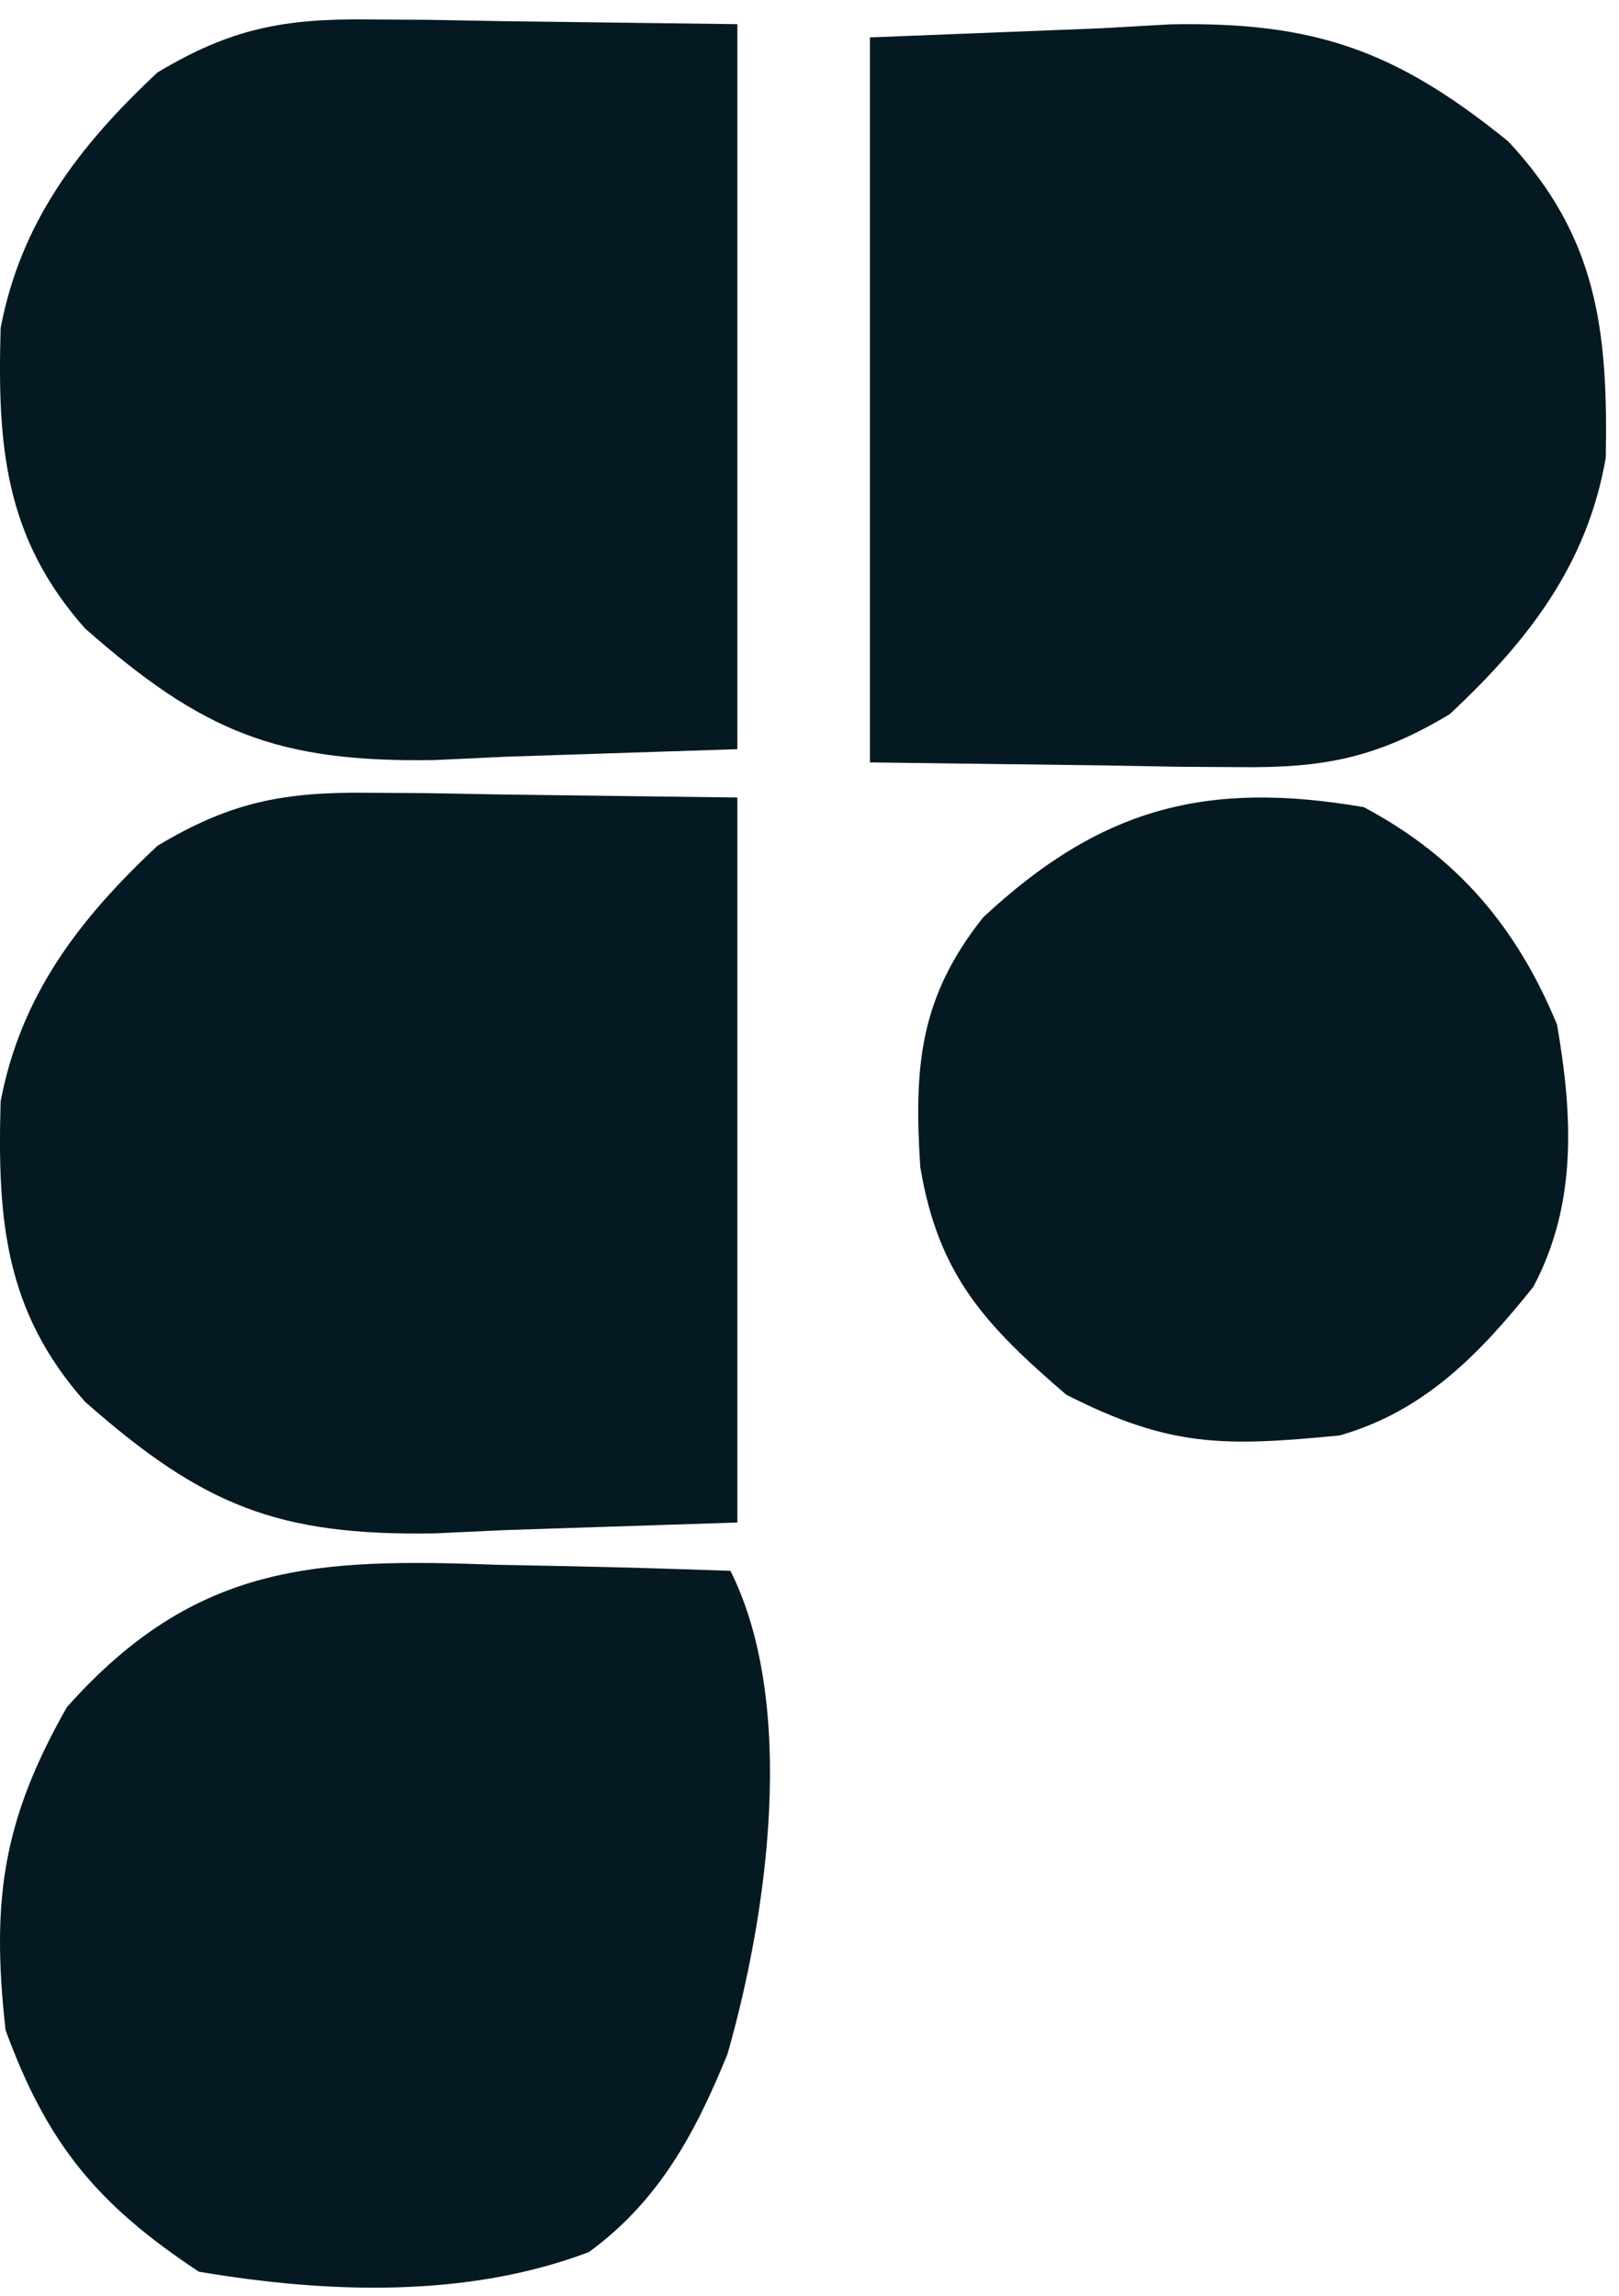 <svg width="67" height="95" viewBox="0 0 67 95" fill="none" xmlns="http://www.w3.org/2000/svg">
<path d="M36 1.548C39.135 1.424 42.27 1.3 45.5 1.173C46.957 1.091 46.957 1.091 48.443 1.007C54.417 0.894 57.785 2.092 62.424 5.858C66.116 9.817 66.546 13.694 66.453 18.938C65.683 23.373 63.242 26.514 60 29.548C56.964 31.373 54.758 31.788 51.234 31.743C50.432 31.738 49.63 31.733 48.804 31.728C47.796 31.71 46.788 31.692 45.75 31.673C42.532 31.631 39.315 31.59 36 31.548C36 21.648 36 11.748 36 1.548Z" fill="#051923"/>
<path d="M15.28 32.805C16.483 32.812 16.483 32.812 17.711 32.82C18.719 32.838 19.727 32.856 20.765 32.875C23.982 32.916 27.2 32.958 30.515 33C30.515 42.9 30.515 52.8 30.515 63C27.359 63.103 24.203 63.206 20.952 63.312C19.482 63.381 19.482 63.381 17.981 63.45C11.485 63.553 8.395 62.302 3.515 58C0.186 54.242 -0.112 50.44 0.026 45.574C0.861 41.175 3.285 38.023 6.515 35C9.551 33.175 11.757 32.76 15.28 32.805Z" fill="#051923"/>
<path d="M15.28 0.805C16.483 0.812 16.483 0.812 17.711 0.82C18.719 0.838 19.727 0.856 20.765 0.875C23.982 0.916 27.2 0.958 30.515 1C30.515 10.9 30.515 20.8 30.515 31C27.359 31.103 24.203 31.206 20.952 31.312C19.482 31.381 19.482 31.381 17.981 31.451C11.485 31.553 8.395 30.302 3.515 26C0.186 22.242 -0.112 18.44 0.026 13.574C0.861 9.175 3.285 6.022 6.515 3C9.551 1.175 11.757 0.76 15.28 0.805Z" fill="#051923"/>
<path d="M20.604 64.75C21.994 64.777 21.994 64.777 23.413 64.805C25.686 64.852 27.957 64.917 30.229 65C32.996 70.534 31.766 79.202 30.104 85C28.784 88.242 27.272 91.077 24.37 93.188C19.302 95.111 13.502 94.894 8.229 94C4.045 91.236 1.958 88.732 0.229 84C-0.368 78.624 0.111 75.319 2.768 70.641C8.102 64.651 13.094 64.471 20.604 64.75Z" fill="#051923"/>
<path d="M56.436 33.398C60.305 35.451 62.774 38.37 64.436 42.398C65.085 46.156 65.277 49.813 63.456 53.245C61.203 56.066 58.92 58.402 55.436 59.398C50.659 59.86 48.417 59.898 44.123 57.71C40.755 54.812 38.83 52.759 38.084 48.288C37.819 44.133 38.049 41.281 40.686 37.96C45.533 33.443 49.9 32.276 56.436 33.398Z" fill="#051923"/>
</svg>
